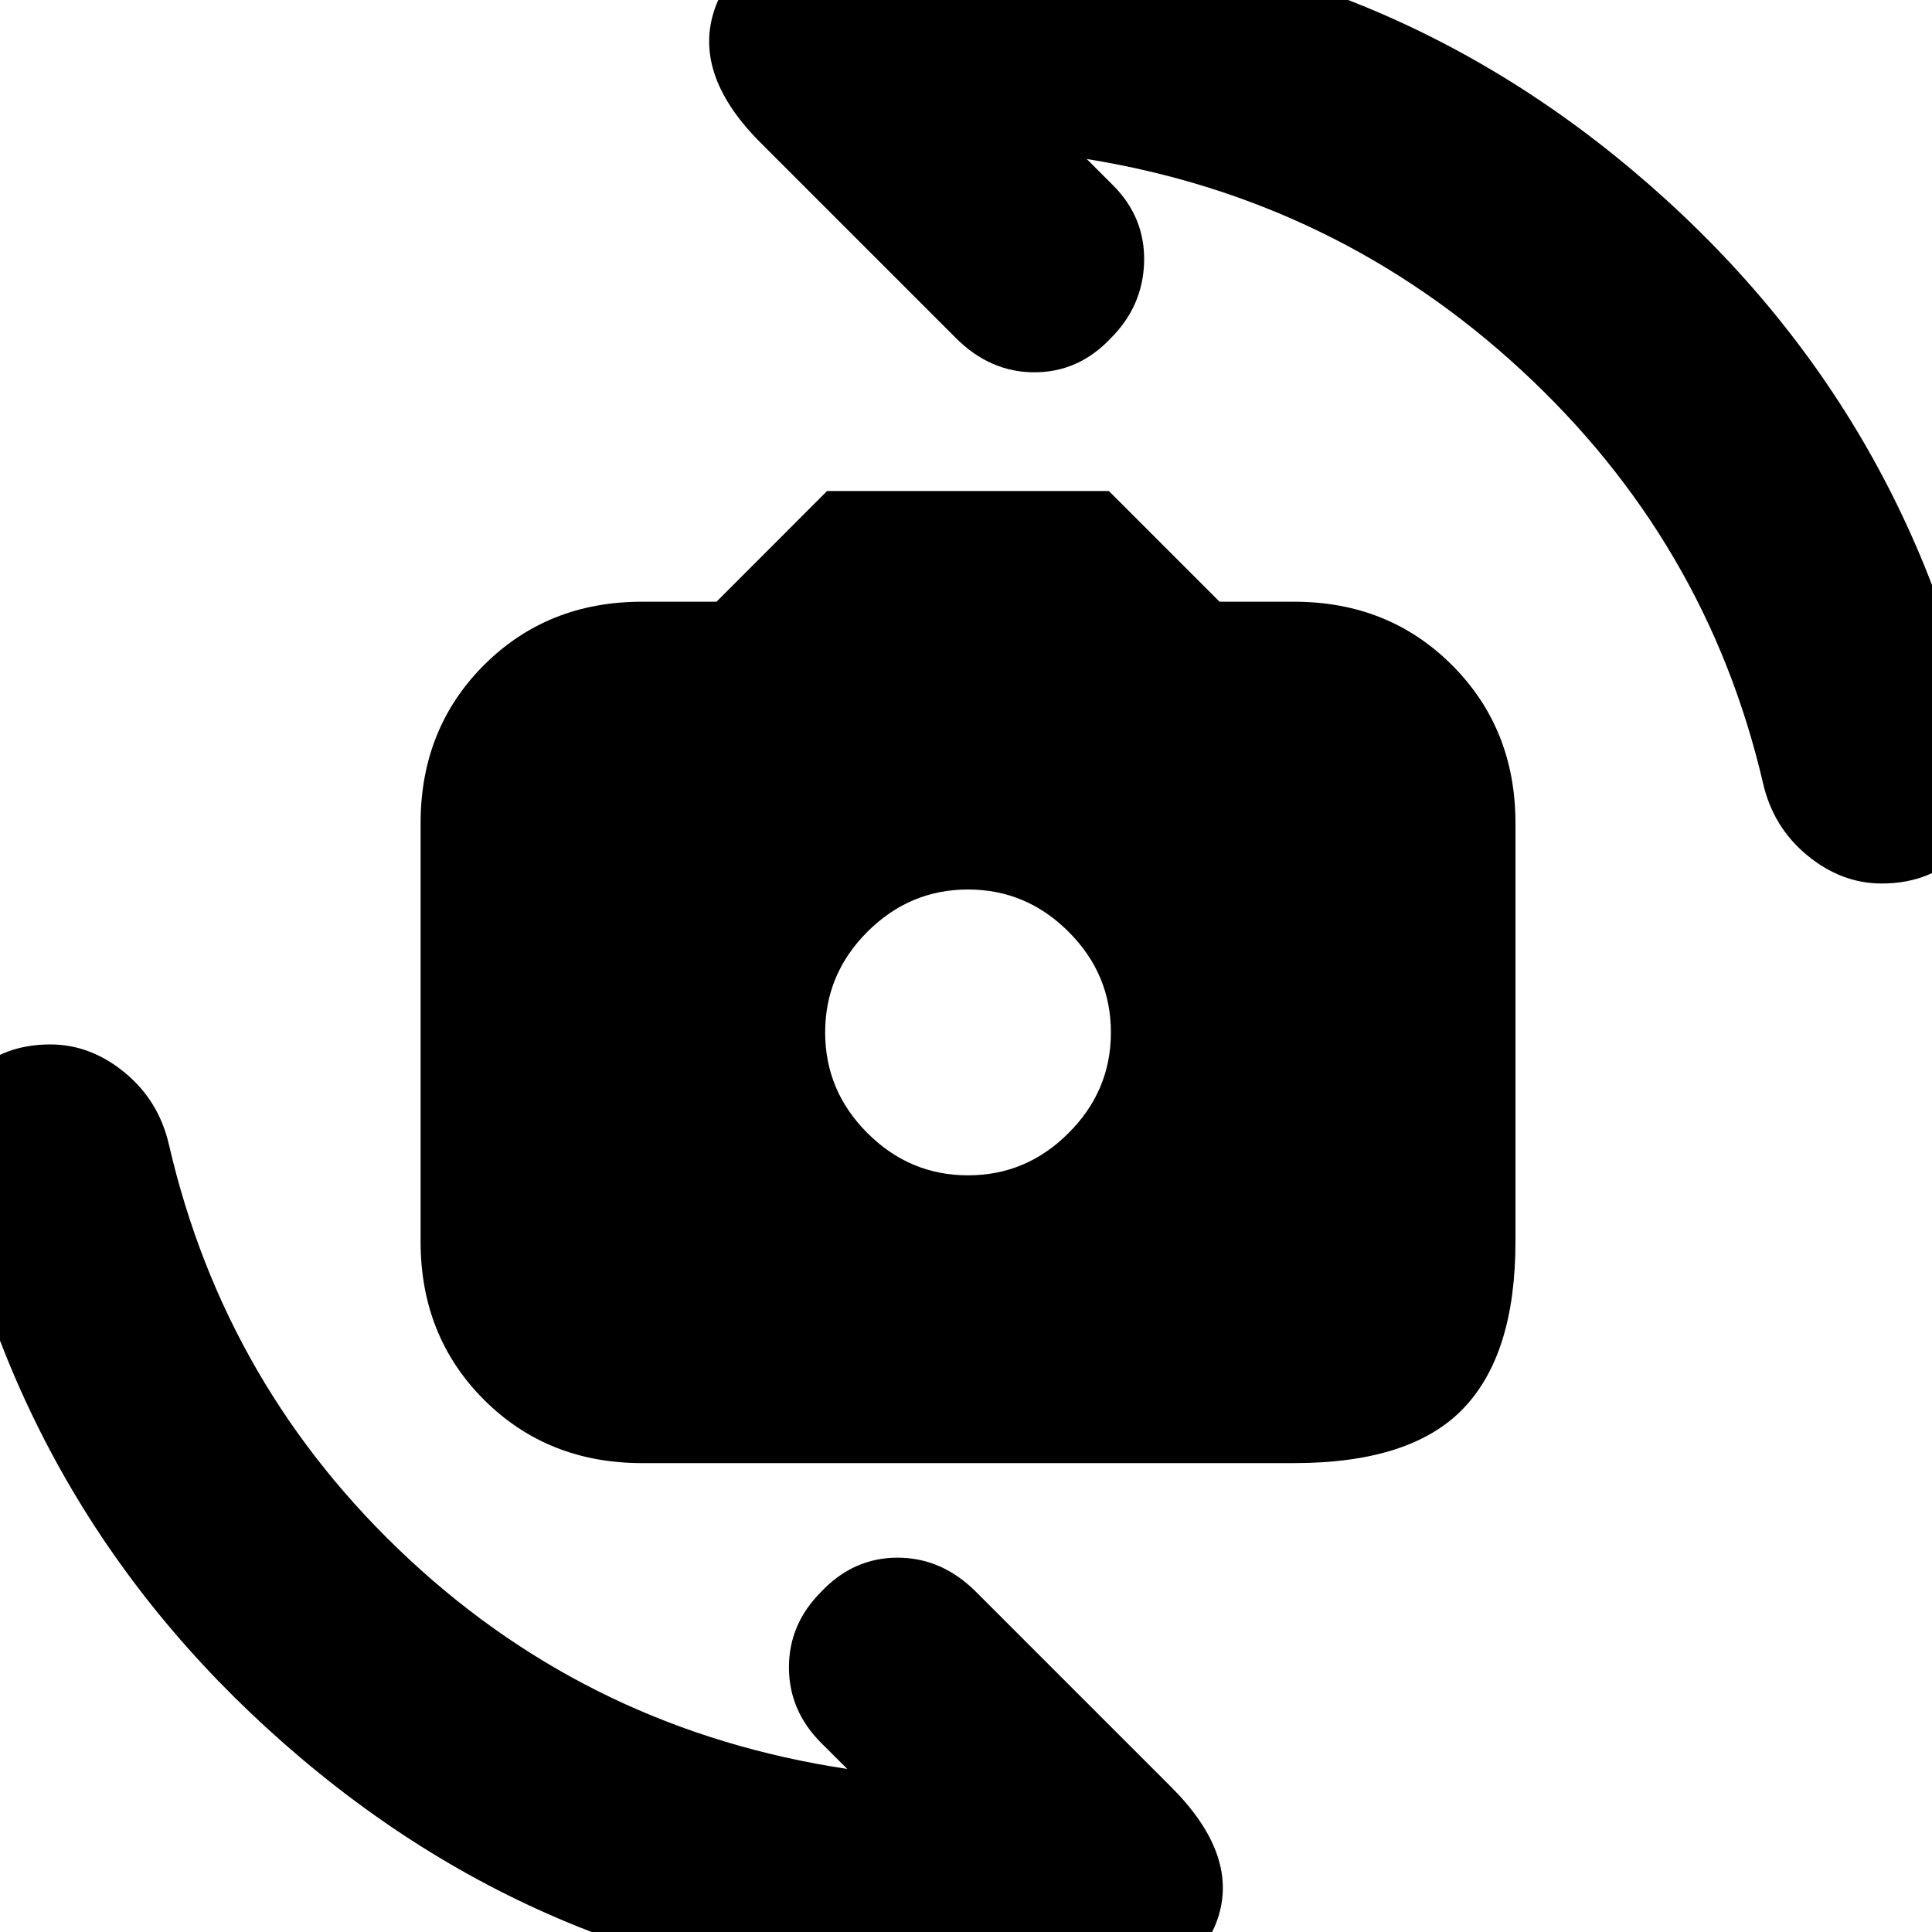 <svg xmlns="http://www.w3.org/2000/svg" height="20" width="20"><path d="M6.646 15.146Q5.667 15.146 5.01 14.49Q4.354 13.833 4.354 12.854V8.521Q4.354 7.542 5.01 6.885Q5.667 6.229 6.646 6.229H7.417L8.562 5.083H11.479L12.625 6.229H13.396Q14.375 6.229 15.031 6.885Q15.688 7.542 15.688 8.521V12.854Q15.688 14.021 15.146 14.583Q14.604 15.146 13.396 15.146ZM10.021 12.167Q10.625 12.167 11.062 11.729Q11.5 11.292 11.5 10.688Q11.5 10.083 11.062 9.646Q10.625 9.208 10.021 9.208Q9.417 9.208 8.979 9.646Q8.542 10.083 8.542 10.688Q8.542 11.292 8.979 11.729Q9.417 12.167 10.021 12.167ZM19.479 9.146Q19.062 9.146 18.708 8.854Q18.354 8.562 18.25 8.104Q17.667 5.604 15.75 3.833Q13.833 2.062 11.25 1.646L11.521 1.917Q11.854 2.25 11.844 2.708Q11.833 3.167 11.5 3.5Q11.167 3.854 10.708 3.854Q10.25 3.854 9.896 3.5L7.875 1.479Q7.188 0.792 7.385 0.135Q7.583 -0.521 8.5 -0.625Q8.896 -0.667 9.281 -0.687Q9.667 -0.708 10.042 -0.708Q13.958 -0.708 16.896 1.76Q19.833 4.229 20.542 7.979Q20.646 8.458 20.323 8.802Q20 9.146 19.479 9.146ZM9.979 20.688Q6.062 20.688 3.125 18.208Q0.188 15.729 -0.542 11.979Q-0.646 11.5 -0.323 11.156Q0 10.812 0.521 10.812Q0.938 10.812 1.292 11.104Q1.646 11.396 1.75 11.854Q2.333 14.375 4.24 16.146Q6.146 17.917 8.771 18.312L8.5 18.042Q8.167 17.708 8.167 17.26Q8.167 16.812 8.5 16.479Q8.833 16.125 9.292 16.125Q9.75 16.125 10.104 16.479L12.125 18.5Q12.812 19.188 12.615 19.833Q12.417 20.479 11.5 20.583Q11.125 20.625 10.74 20.656Q10.354 20.688 9.979 20.688Z"/></svg>